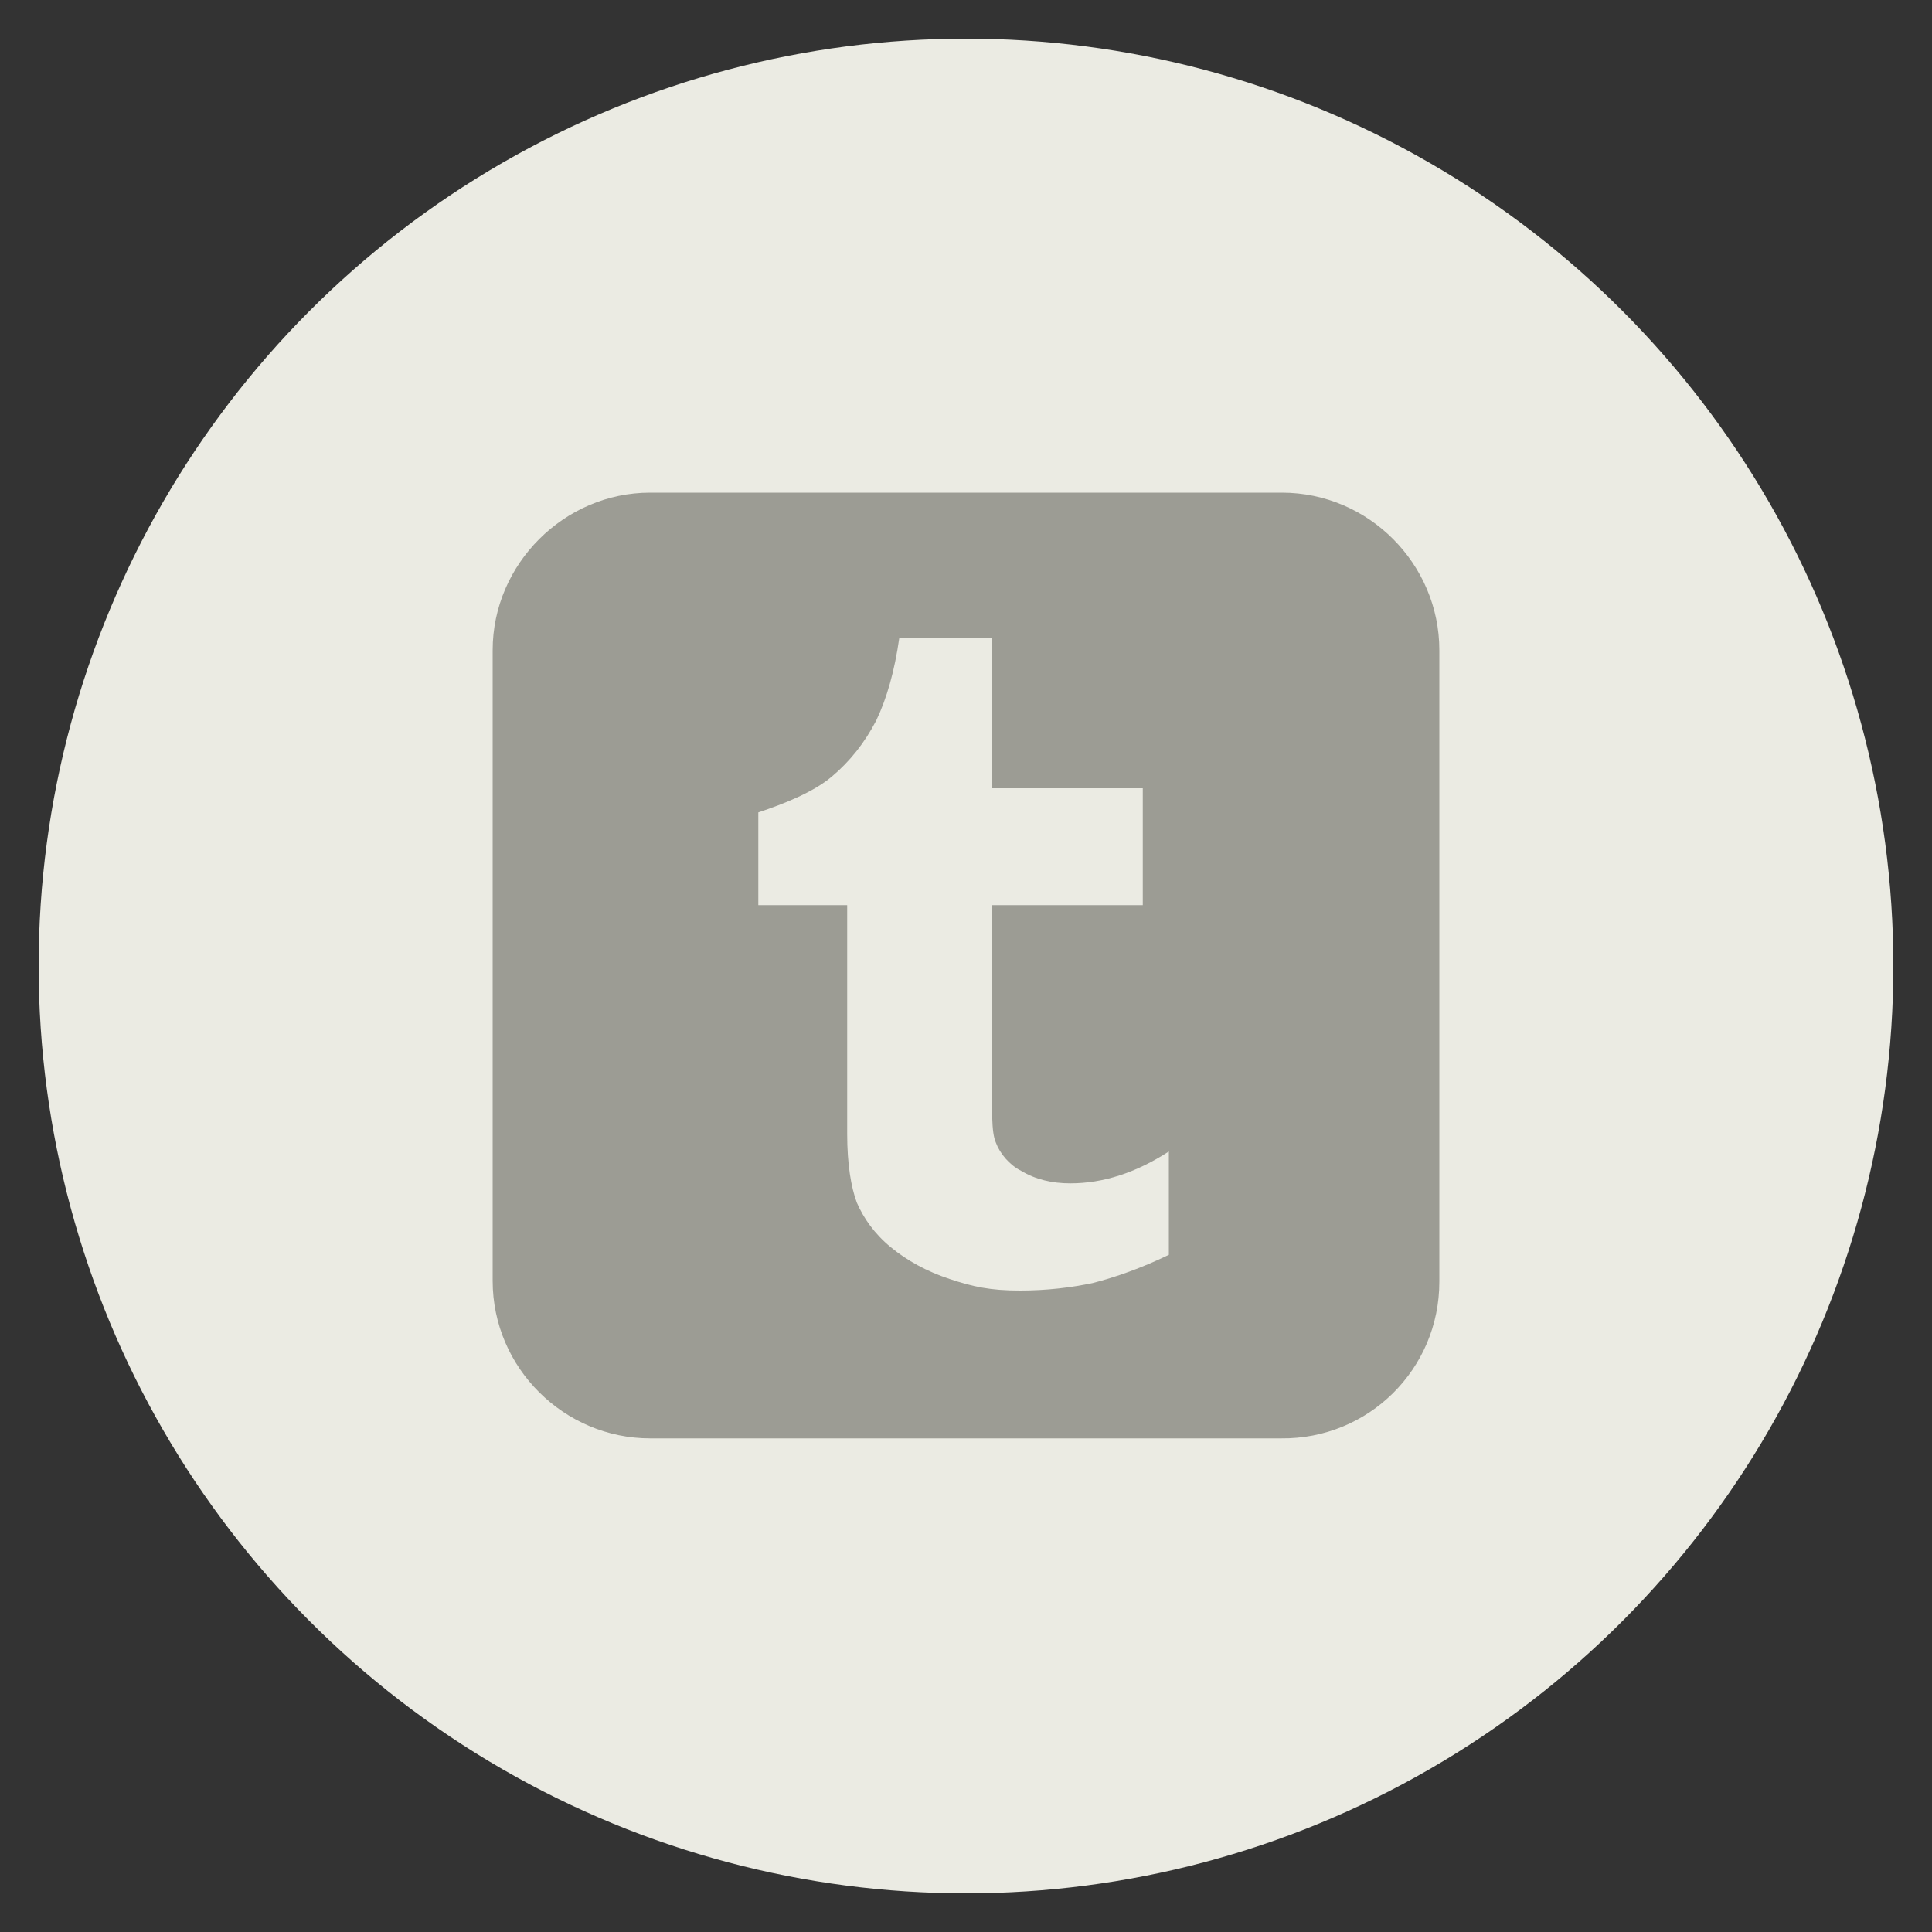 <svg xmlns="http://www.w3.org/2000/svg" class="custom-icon" version="1.1" viewBox="0 0 100 100" style="height:48;width:48"><rect x="0" y="0" width="100" height="100" fill="#333333" stroke="none"/><circle class="outer-shape" cx="50" cy="50" r="48" fill="rgb(235, 235, 227)"/><path class="inner-shape" transform="translate(25,25) scale(0.5)" d="M82.7 1H17.3C8.4 1 1 8.4 1 17.3v65.3c0 9 7.4 16.3 16.3 16.3h65.3C91.7 99 99 91.7 99 82.7V17.3C99 8.4 91.7 1 82.7 1L82.7 1zM71 79.9c-2.9 1.4-5.5 2.3-7.8 2.9 -2.3 0.5-4.9 0.8-7.6 0.8 -3.1 0-4.9-0.4-7.3-1.2 -2.4-0.8-4.4-1.9-6.1-3.3 -1.7-1.4-2.8-3-3.5-4.6 -0.6-1.6-1-4-1-7.1V43.7h-9.2v-9.6c2.7-0.9 5.7-2.1 7.6-3.7 1.9-1.6 3.4-3.5 4.6-5.8 1.1-2.3 1.9-5.1 2.4-8.6h9.6v15.6h15.6v12.1H52.7v17.3c0 3.9-0.1 6.2 0.4 7.3 0.4 1.1 1.4 2.3 2.6 2.9 1.5 0.9 3.2 1.3 5.1 1.3 3.4 0 6.8-1.1 10.2-3.3v10.7V79.9z" fill="rgb(156, 156, 148)"/></svg>